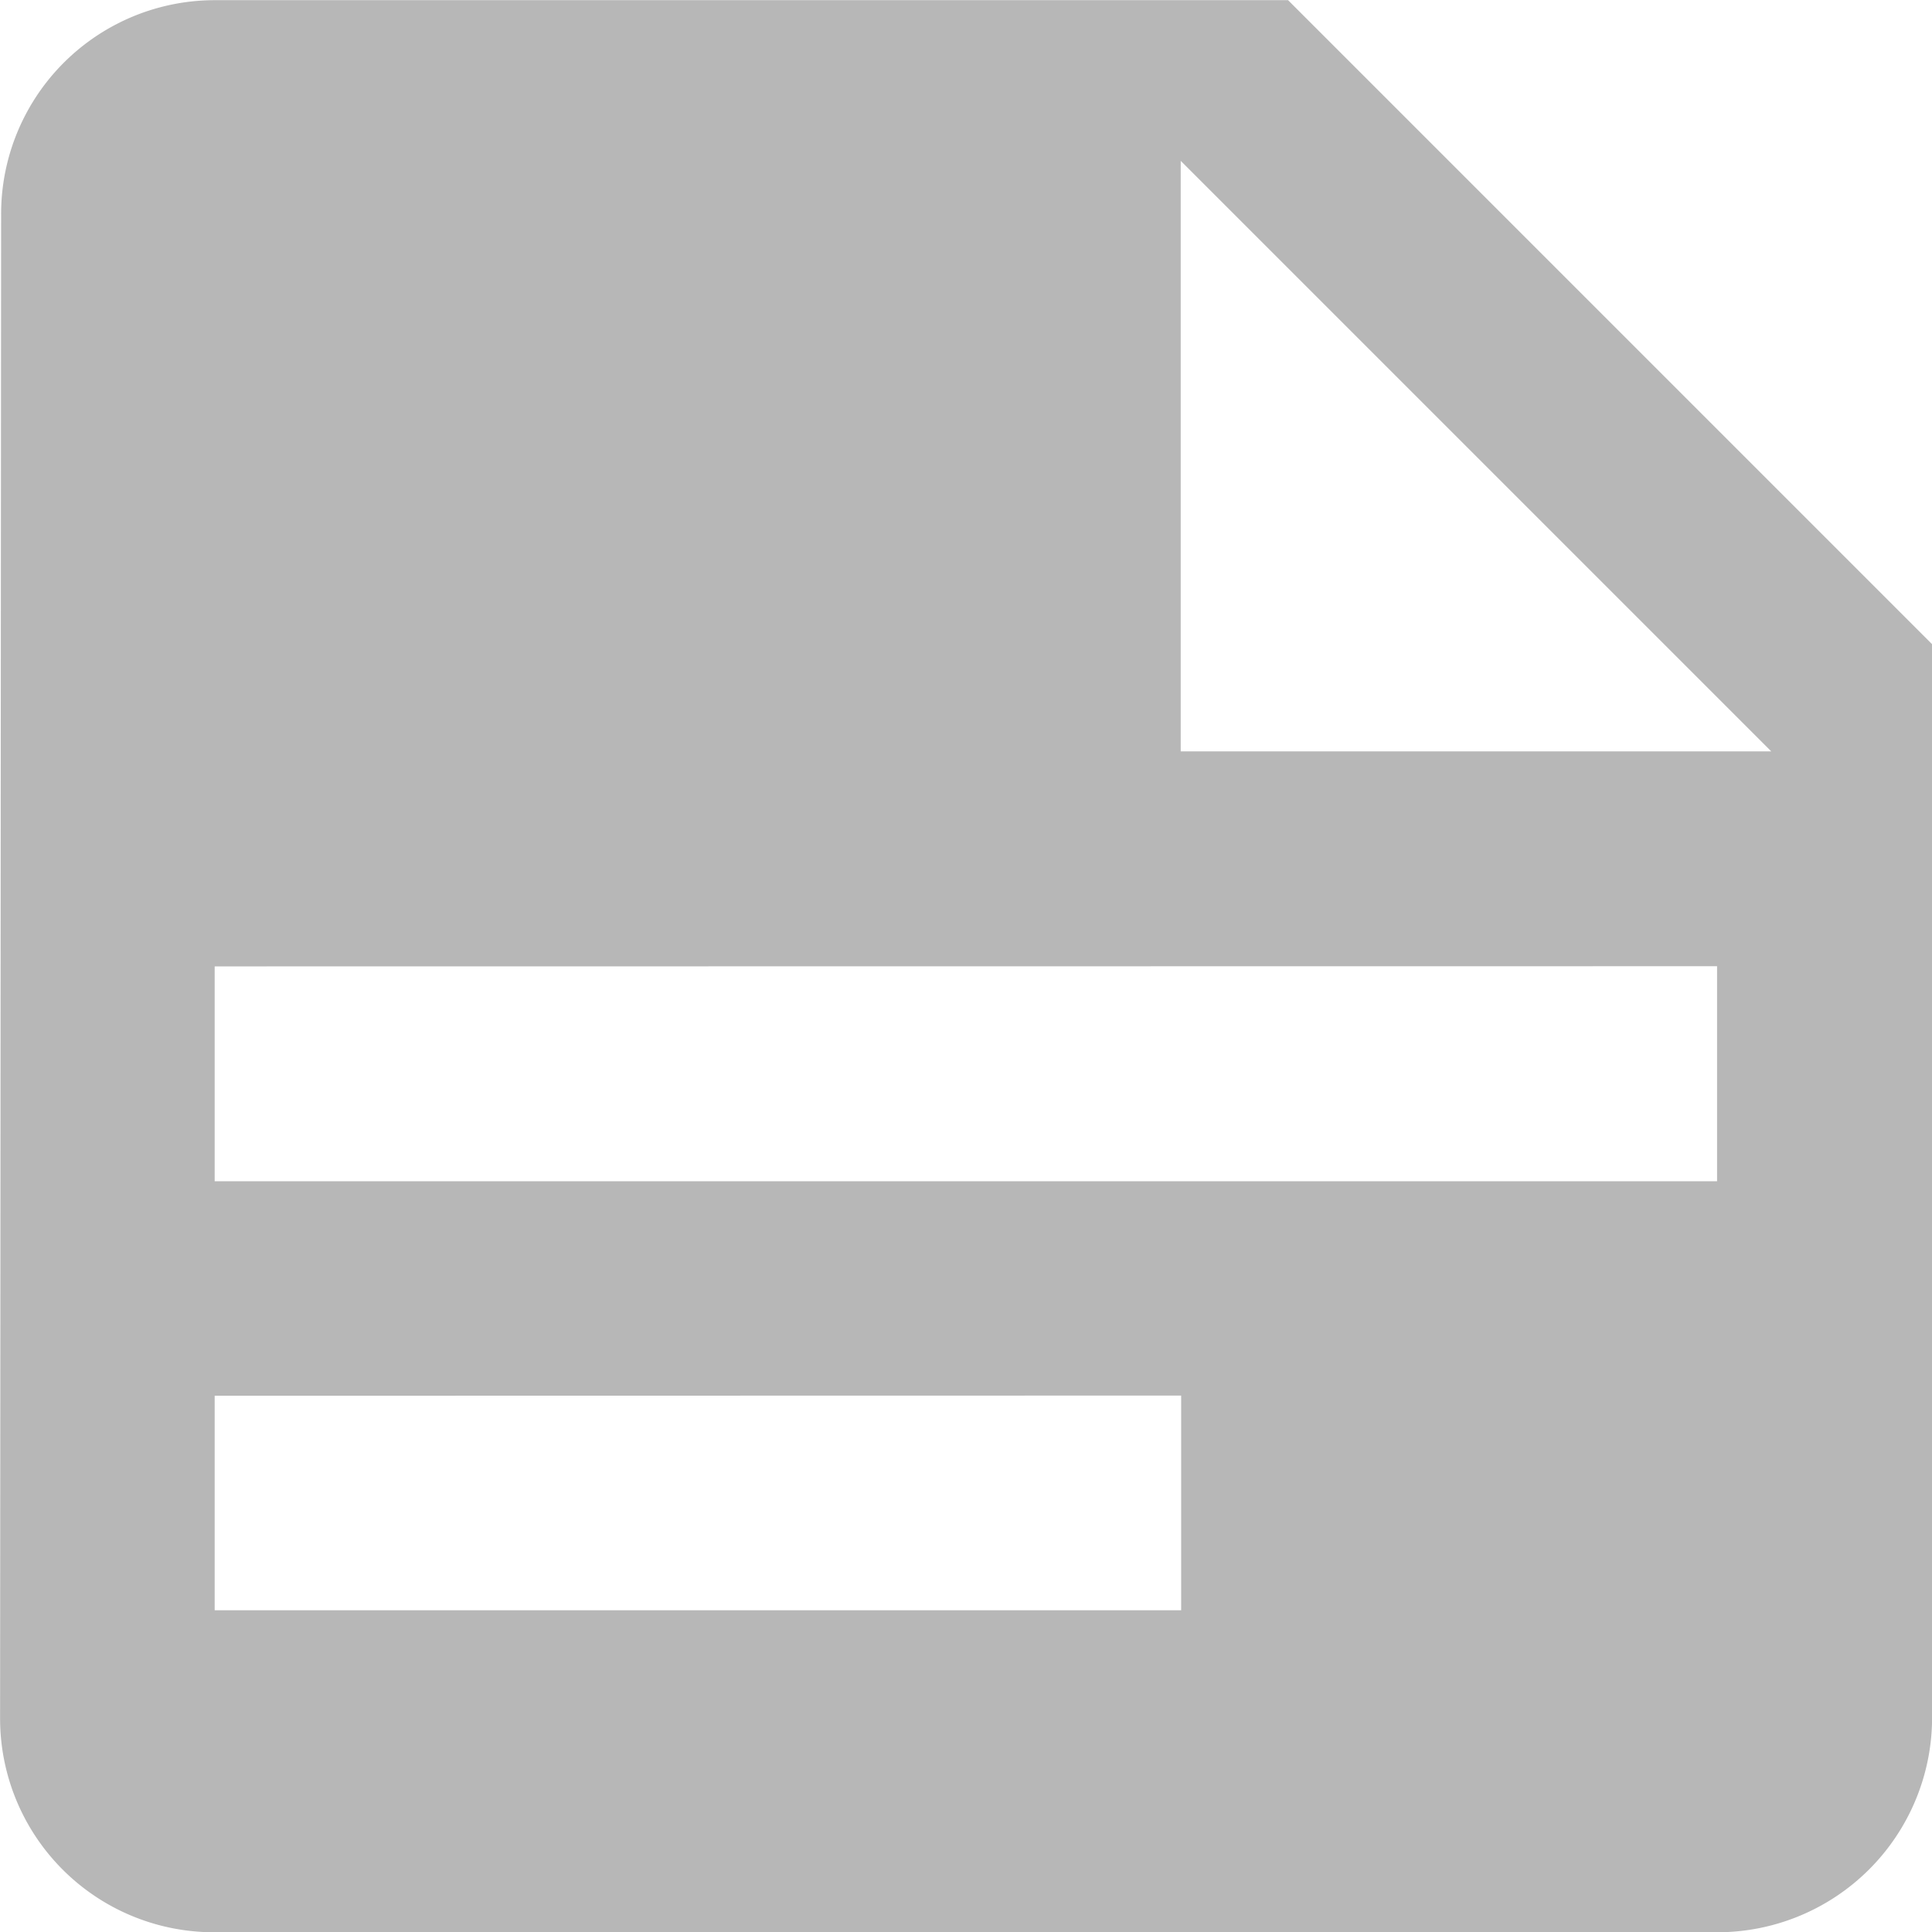 <svg xmlns="http://www.w3.org/2000/svg" width="22.247" height="22.247" viewBox="0 0 22.247 22.247">
  <path id="note-text" d="M16.595,11.65h6.8l-6.8-6.8ZM5.471,3h12.36l7.416,7.416v12.36a2.473,2.473,0,0,1-2.472,2.472H5.459A2.462,2.462,0,0,1,3,22.774l.012-17.3A2.461,2.461,0,0,1,5.471,3Zm0,11.126V16.6h17.3V14.124Zm0,4.944V21.54H16.6V19.068Z" transform="translate(-2.999 -2.998)" fill="#b7b7b7"/>
</svg>
